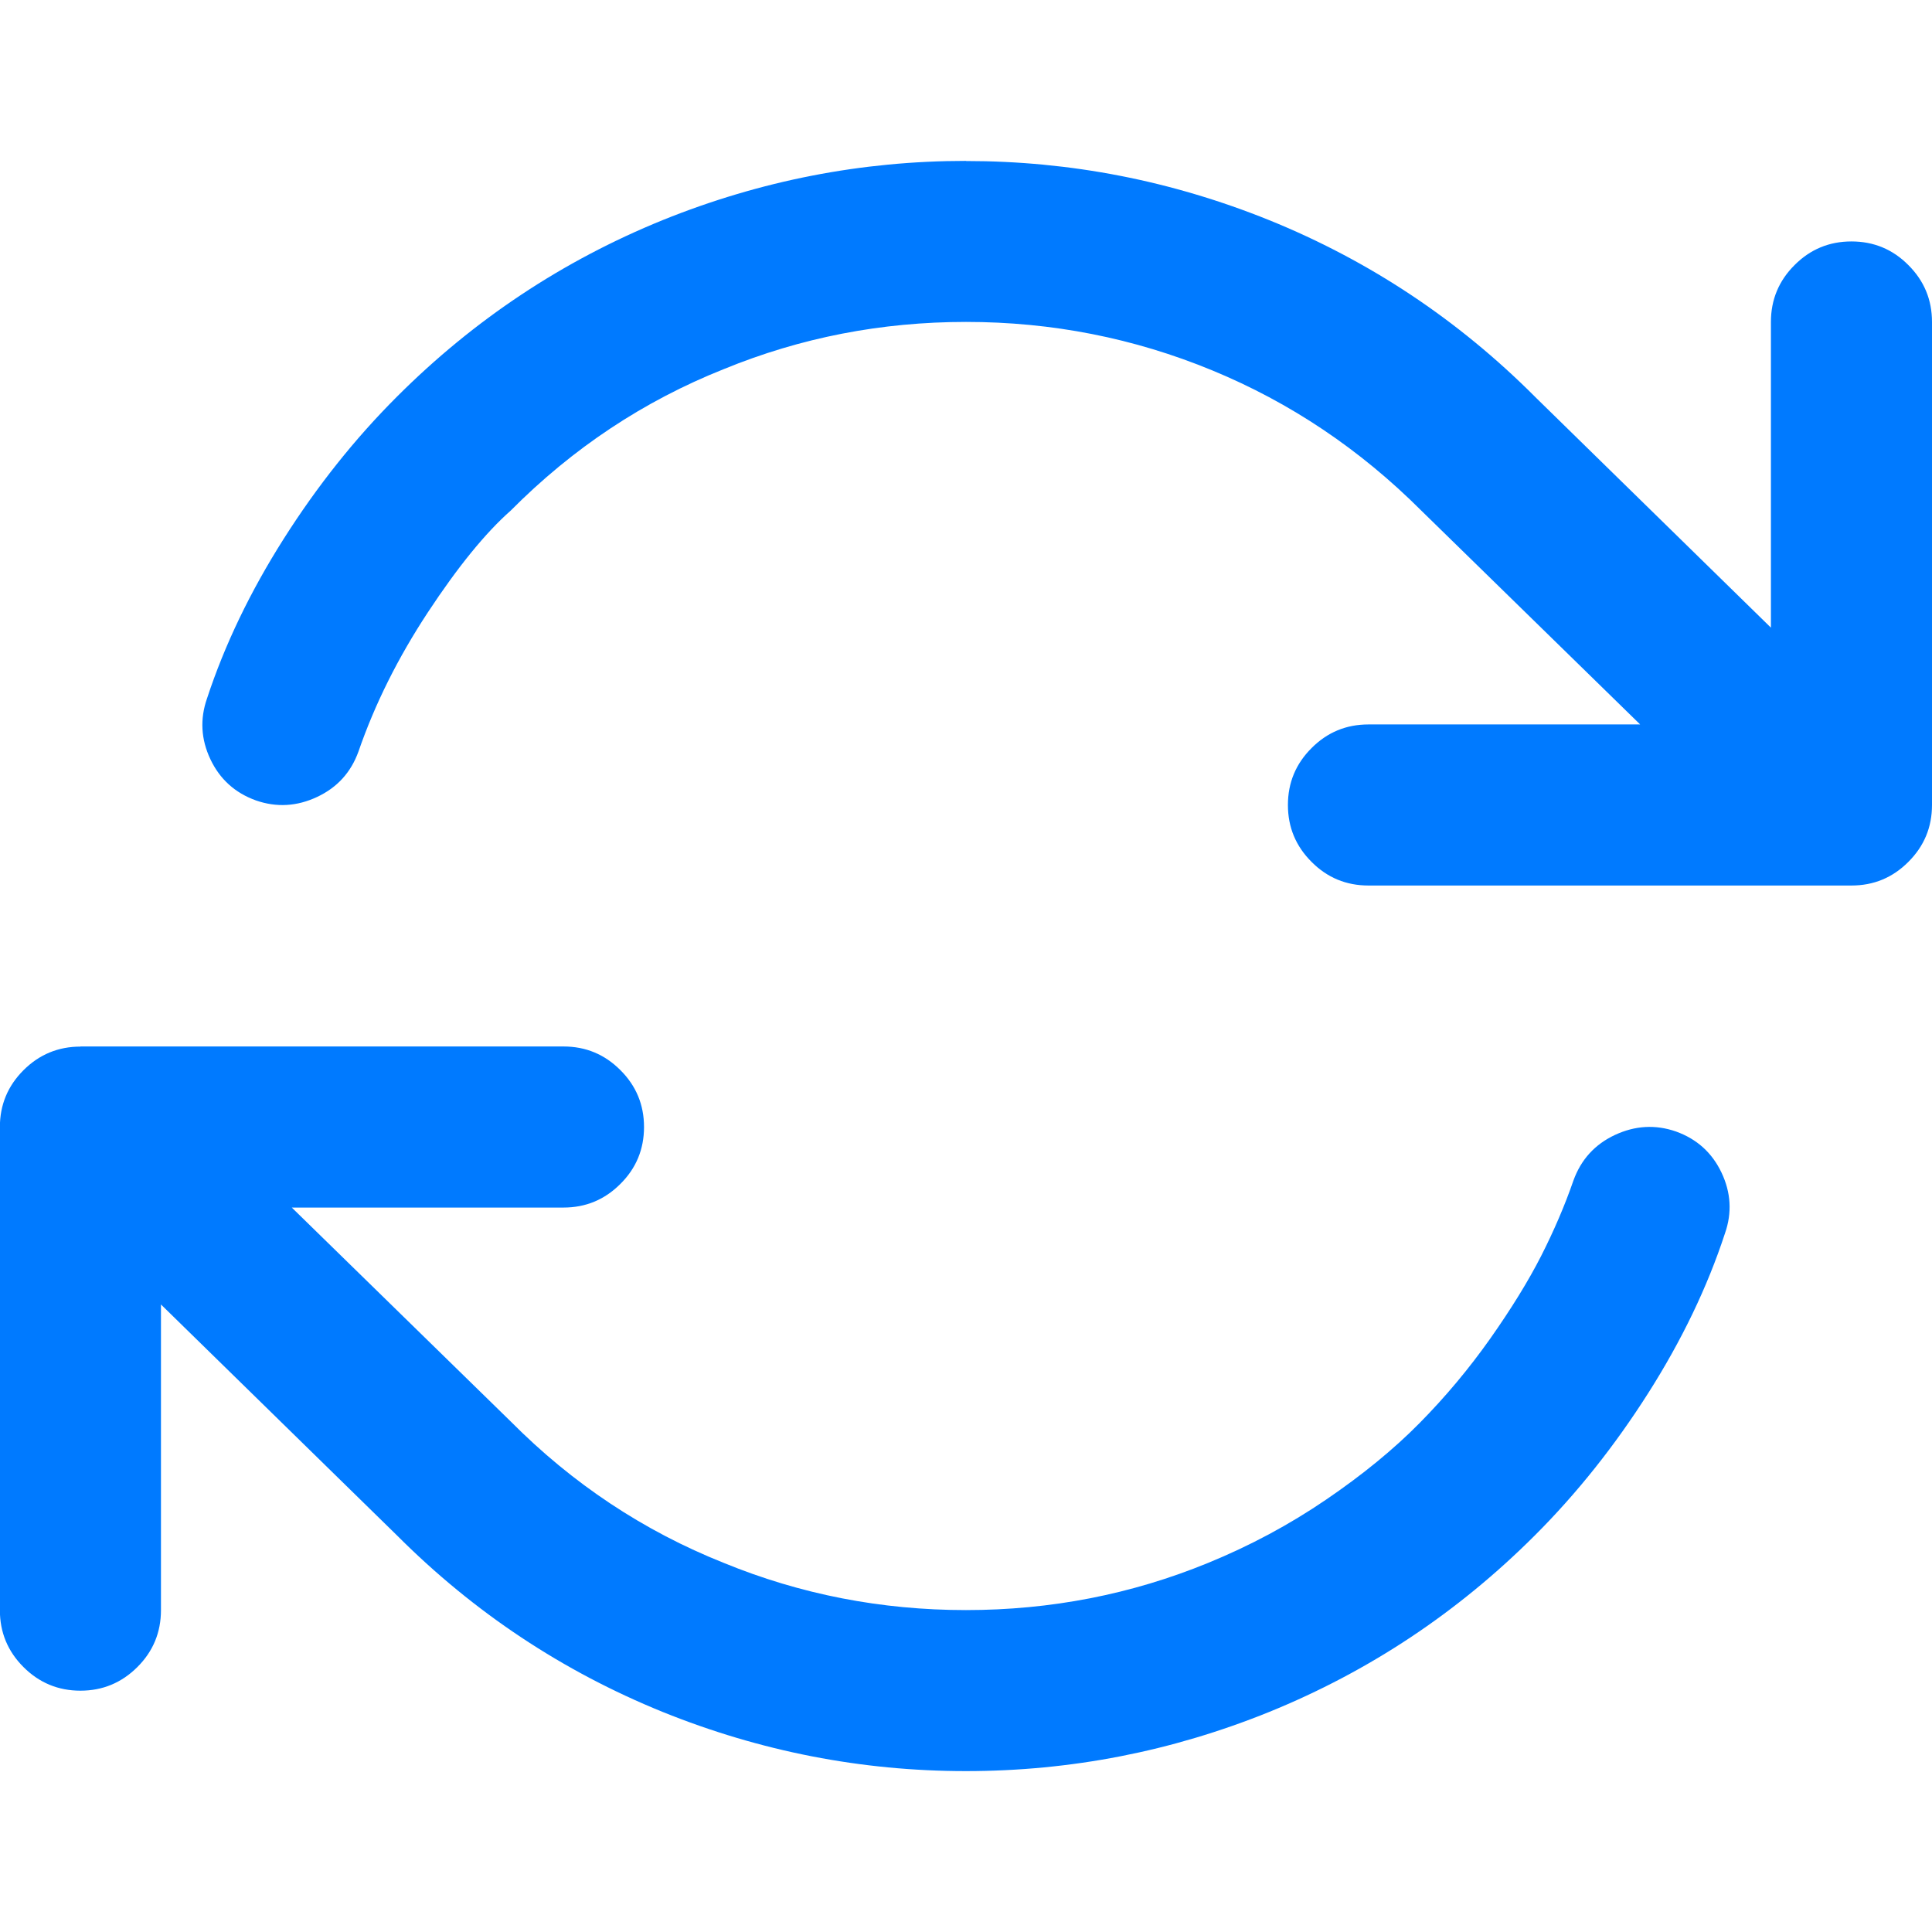 <?xml version="1.0" encoding="utf-8"?>
<!-- Generator: Adobe Illustrator 15.0.0, SVG Export Plug-In . SVG Version: 6.00 Build 0)  -->
<!DOCTYPE svg PUBLIC "-//W3C//DTD SVG 1.1//EN" "http://www.w3.org/Graphics/SVG/1.1/DTD/svg11.dtd">
<svg version="1.1" id="Layer_1" xmlns="http://www.w3.org/2000/svg" xmlns:xlink="http://www.w3.org/1999/xlink" x="0px" y="0px"
	 width="32px" height="32px" viewBox="0 0 32 32" enable-background="new 0 0 32 32" xml:space="preserve">
<path fill="#007AFF" d="M1.333,17.333h8c0.368,0,0.682,0.13,0.943,0.392c0.261,0.26,0.391,0.574,0.391,0.942
	s-0.13,0.683-0.391,0.942c-0.261,0.262-0.575,0.392-0.943,0.392h-4.5l3.625,3.542c1.028,1.035,2.205,1.816,3.531,2.344
	c1.271,0.521,2.607,0.781,4.01,0.781c1.403,0,2.739-0.26,4.01-0.781c0.694-0.284,1.346-0.633,1.953-1.047
	c0.607-0.413,1.124-0.837,1.552-1.271c0.428-0.434,0.816-0.898,1.168-1.396c0.35-0.497,0.631-0.953,0.844-1.37
	c0.211-0.416,0.391-0.833,0.535-1.25c0.126-0.348,0.355-0.599,0.688-0.755c0.333-0.155,0.67-0.175,1.01-0.057
	c0.348,0.125,0.599,0.353,0.755,0.682s0.176,0.665,0.057,1.005c-0.291,0.889-0.715,1.771-1.271,2.646s-1.181,1.66-1.875,2.354
	c-1.278,1.278-2.747,2.254-4.405,2.928c-1.611,0.652-3.285,0.979-5.021,0.979c-1.729,0-3.403-0.326-5.021-0.979
	c-1.66-0.674-3.129-1.649-4.406-2.928l-3.906-3.822v5.063c0,0.368-0.13,0.683-0.391,0.943c-0.261,0.26-0.575,0.391-0.943,0.391
	s-0.683-0.131-0.943-0.391c-0.261-0.261-0.391-0.575-0.391-0.943v-8c0-0.368,0.13-0.682,0.391-0.943
	c0.26-0.26,0.575-0.391,0.943-0.391L1.333,17.333z M16,2.667c1.729,0,3.402,0.326,5.021,0.979c1.66,0.673,3.129,1.649,4.405,2.927
	l0.021,0.021l3.885,3.802V5.333c0-0.368,0.13-0.682,0.392-0.943c0.26-0.261,0.574-0.391,0.942-0.391s0.683,0.13,0.942,0.391
	c0.262,0.261,0.392,0.575,0.392,0.943v8c0,0.368-0.13,0.682-0.392,0.943c-0.26,0.261-0.574,0.391-0.942,0.391h-8
	c-0.368,0-0.683-0.13-0.942-0.391c-0.262-0.261-0.392-0.575-0.392-0.943s0.13-0.682,0.392-0.943c0.26-0.261,0.574-0.391,0.942-0.391
	h4.5l-3.625-3.542c-1.015-1.014-2.169-1.789-3.464-2.323S17.424,5.332,16,5.332c-1.403,0-2.739,0.26-4.01,0.781
	c-1.327,0.528-2.504,1.31-3.531,2.344c-0.417,0.368-0.874,0.929-1.37,1.682s-0.88,1.522-1.151,2.307
	c-0.125,0.348-0.354,0.599-0.688,0.755c-0.333,0.156-0.67,0.175-1.01,0.057c-0.348-0.125-0.599-0.353-0.755-0.682
	c-0.156-0.33-0.175-0.665-0.057-1.005C3.72,10.682,4.144,9.8,4.699,8.925c0.555-0.875,1.18-1.66,1.875-2.354
	c1.278-1.278,2.747-2.253,4.406-2.927c1.618-0.653,3.292-0.979,5.021-0.979L16,2.667z"/>
</svg>
